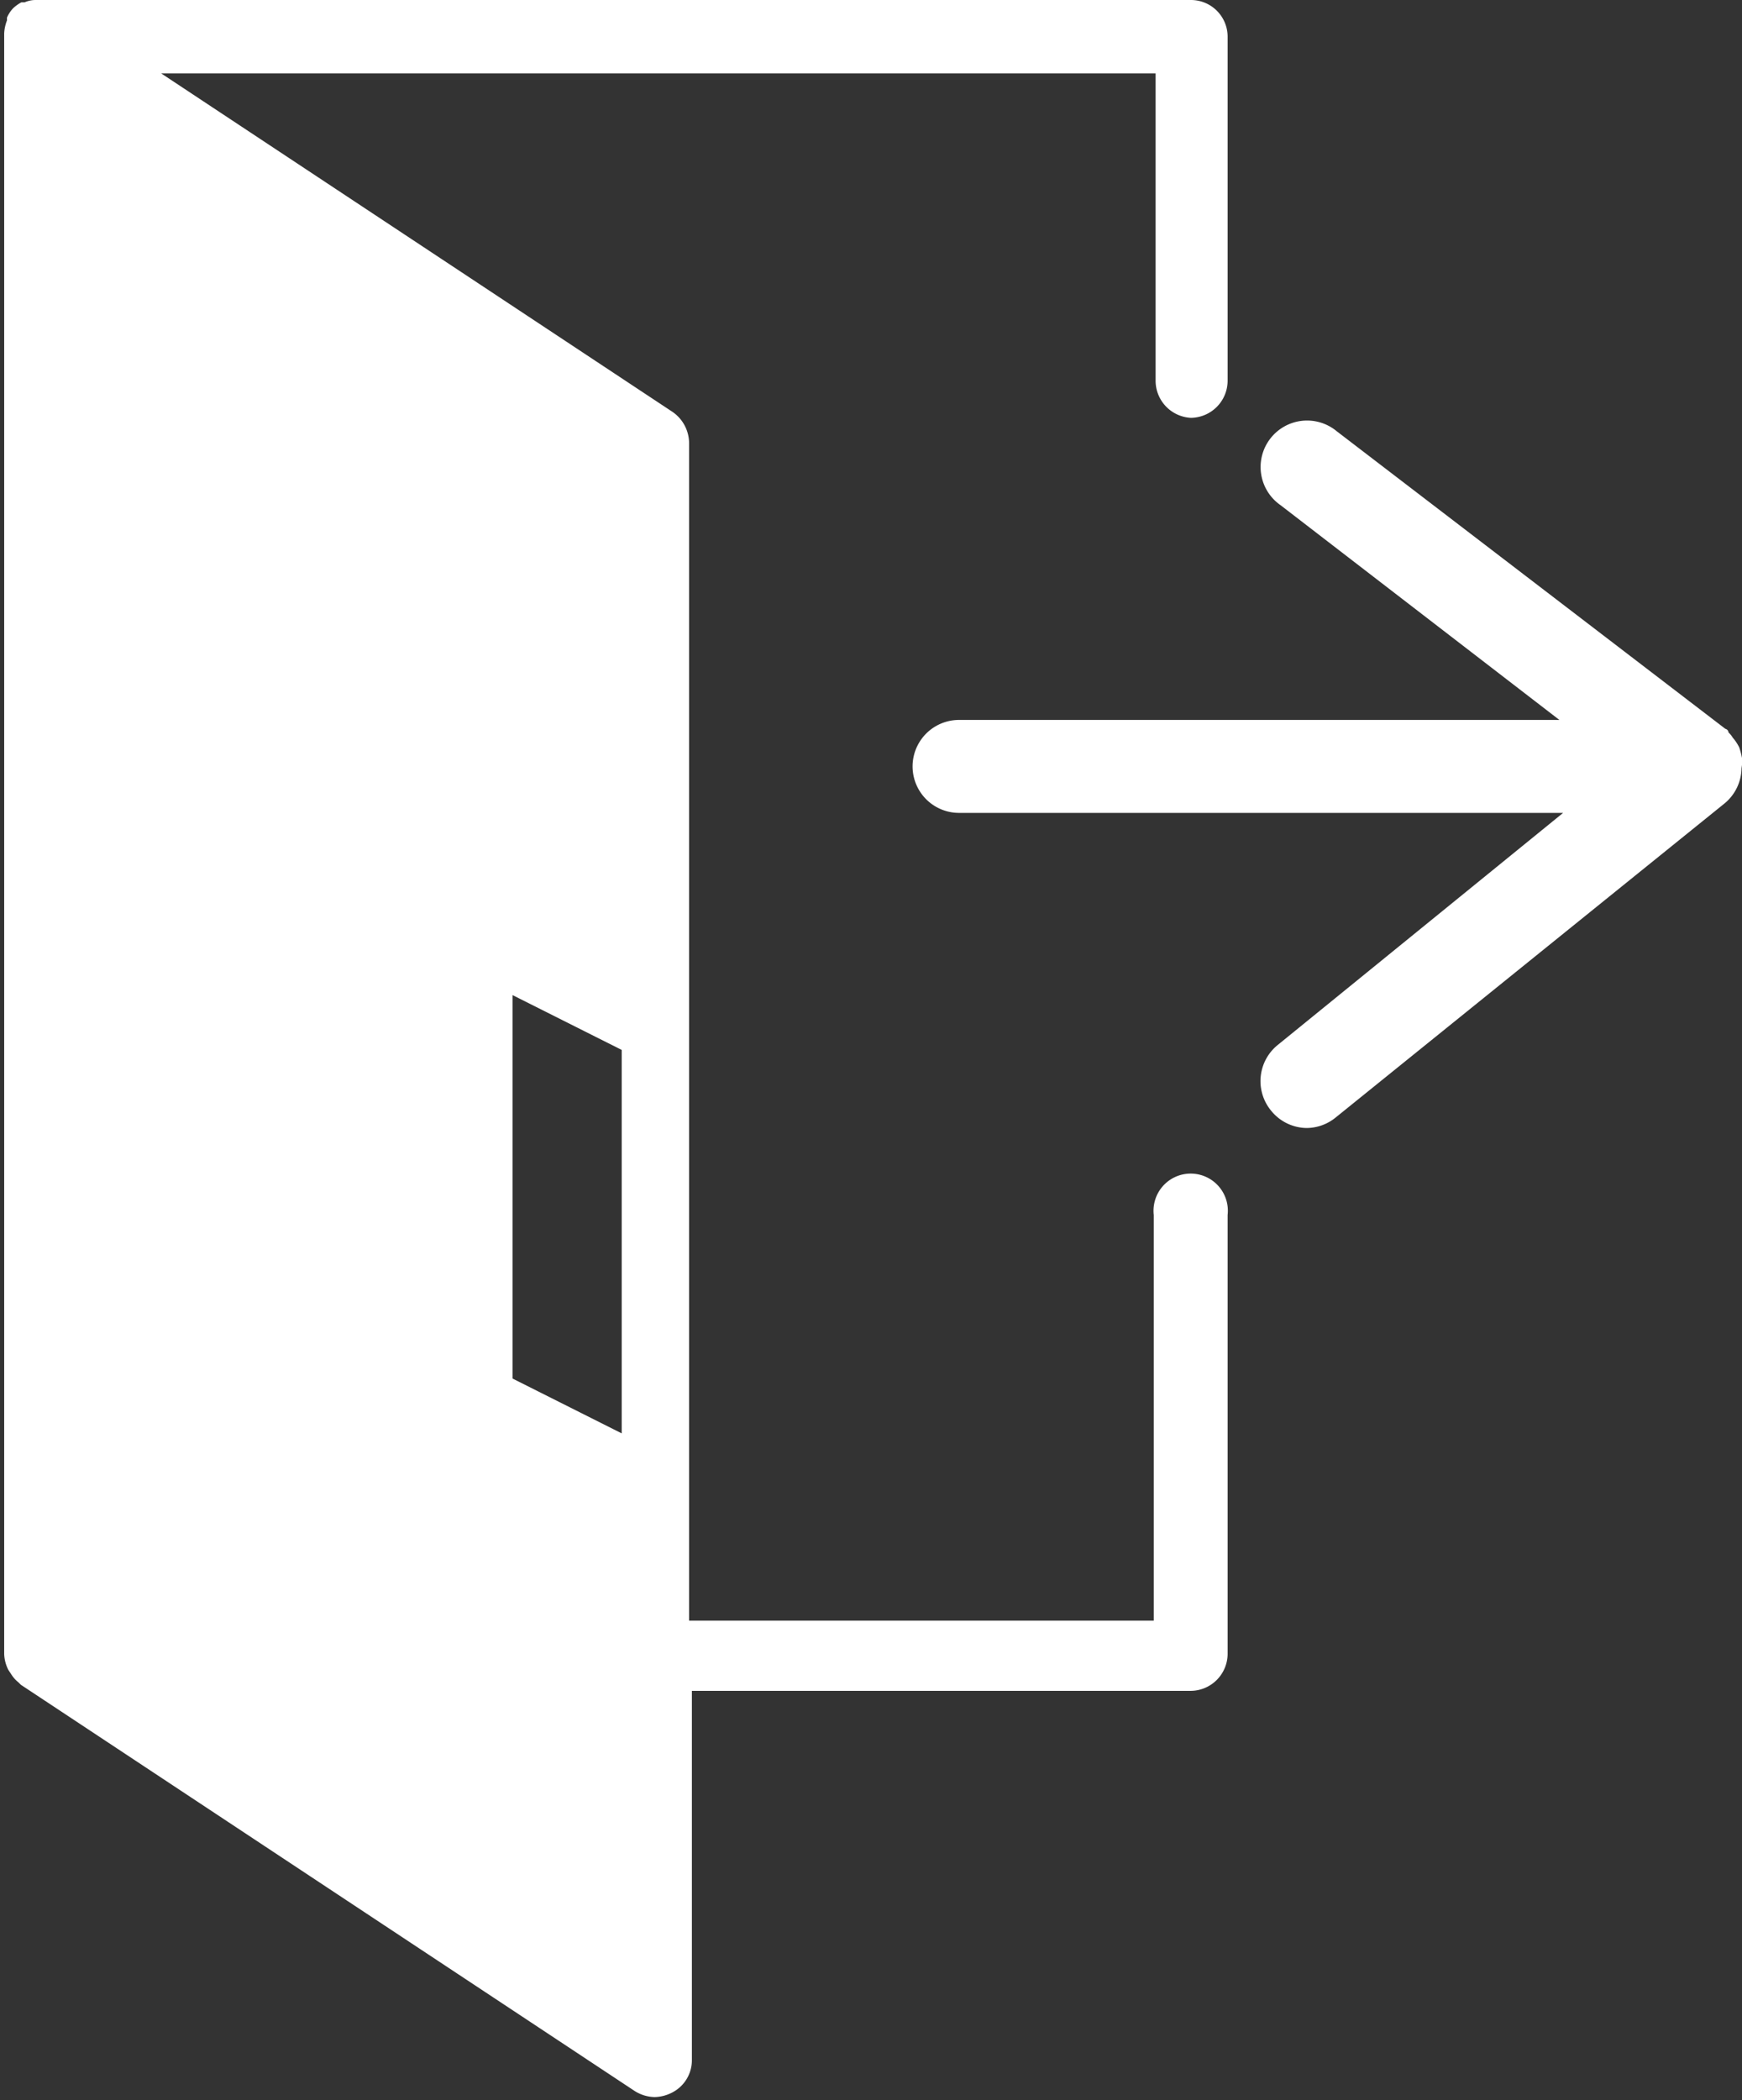 <svg id="logout" xmlns="http://www.w3.org/2000/svg" viewBox="0 0 37.49 45.19"><rect x="0" y="0" width="37.49" height="45.19" fill="#333333" stroke="none"/><defs><style>.cls-1{fill:#fff;}</style></defs><path class="cls-1" d="M316.46,414.32a.8.8,0,0,0,0-.15,1.55,1.55,0,0,0-.06-.23,1,1,0,0,0-.14-.21.48.48,0,0,0-.09-.11s0-.06-.07-.08l-8.36-6.4a1,1,0,1,0-1.21,1.59l6,4.62H299.61a1,1,0,0,0,0,2h13l-6.15,5a1,1,0,0,0-.14,1.4,1,1,0,0,0,.77.38,1,1,0,0,0,.63-.23l8.36-6.75h0a1,1,0,0,0,.37-.76v0Z" transform="translate(-278.97 -397.86)"/><path class="cls-1" d="M304.6,406.85a.8.8,0,0,0,.79-.8v-7.4a.79.79,0,0,0-.79-.79H279.73a.59.59,0,0,0-.23.05l-.07,0,0,0a.83.83,0,0,0-.18.13l0,0a.69.69,0,0,0-.13.2l0,.06a.88.88,0,0,0-.06.28v34.87a.82.82,0,0,0,.09.34l.06.09a.69.69,0,0,0,.16.18s0,0,.05.05l13.21,8.74a.83.83,0,0,0,.43.13.86.86,0,0,0,.38-.1.78.78,0,0,0,.42-.7v-7.94H304.6a.8.8,0,0,0,.79-.79V424a.8.8,0,1,0-1.59,0v8.73h-10V407.39a.82.82,0,0,0-.36-.67l-11-7.28h21.4v6.61A.8.8,0,0,0,304.6,406.85ZM290,419.27l2.35,1.18v8.25L290,427.52Z" transform="translate(-278.97 -397.86)"/></svg>